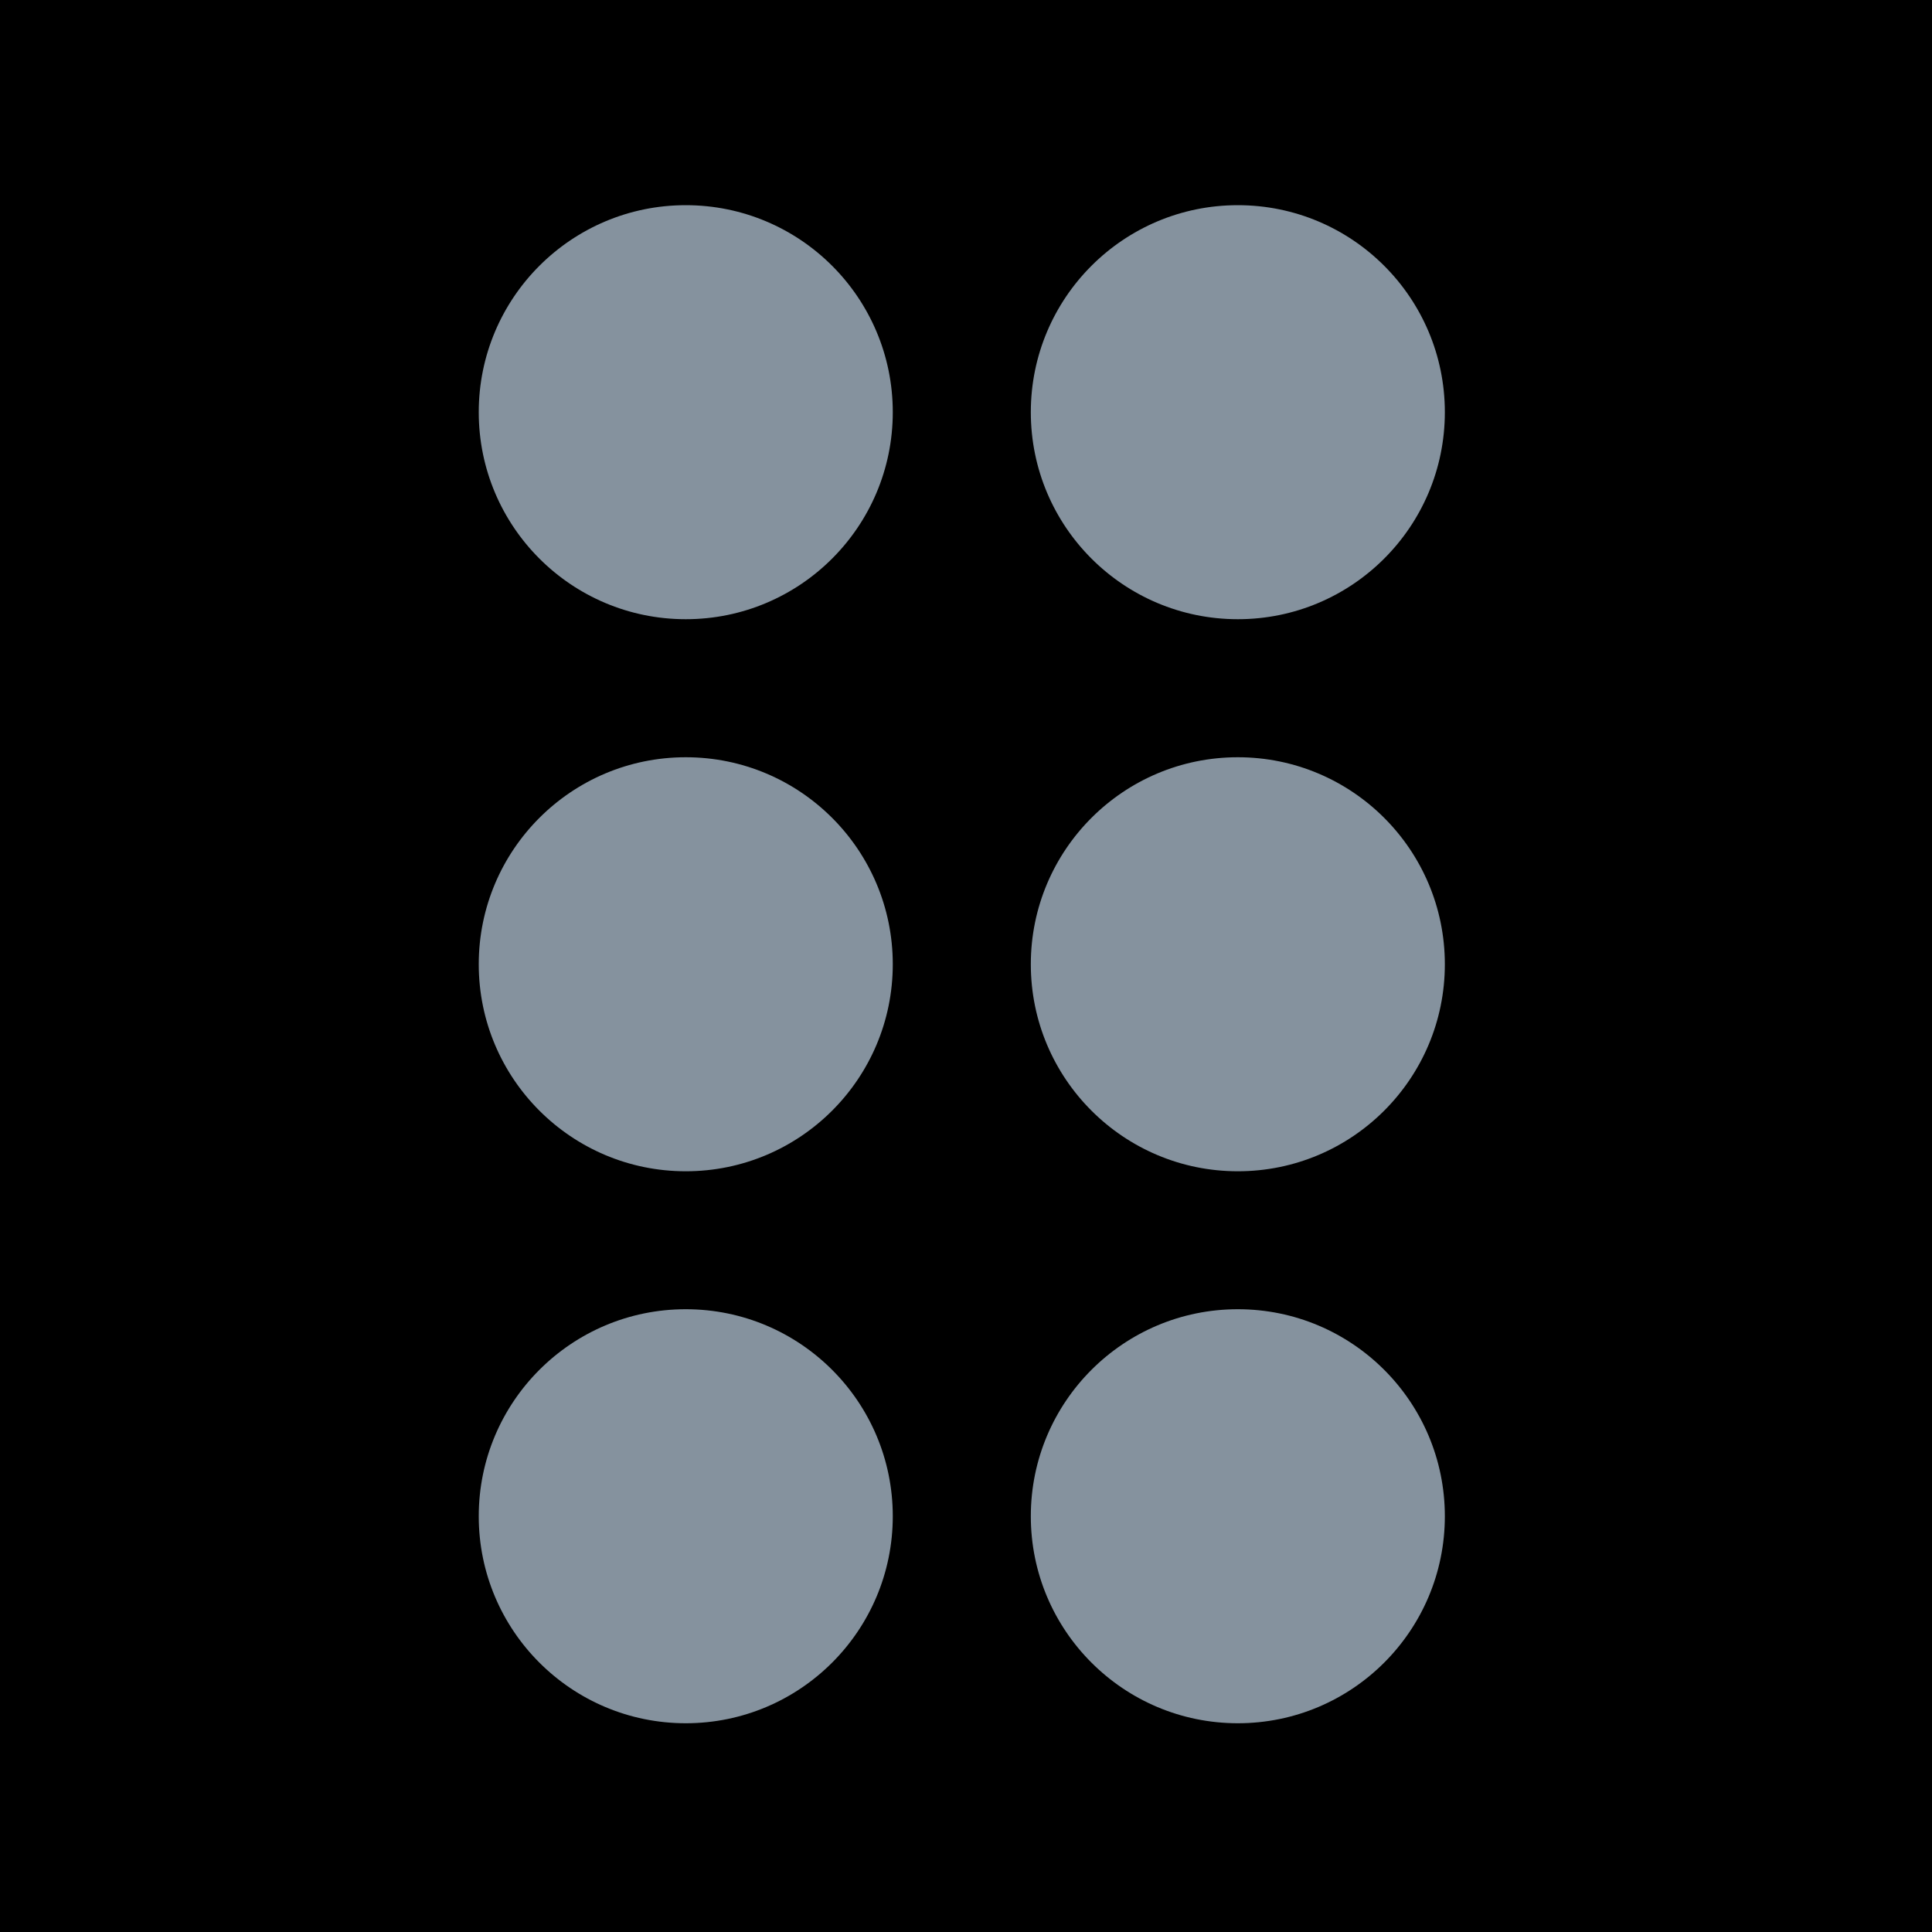 <svg id="Layer_1" data-name="Layer 1" xmlns="http://www.w3.org/2000/svg" viewBox="0 0 200 200"><defs><style>.cls-1{fill:#85929e;}</style></defs><rect width="200" height="200"/><g id="Layer_2" data-name="Layer 2"><g id="Layer_1-2" data-name="Layer 1-2"><circle class="cls-1" cx="70.99" cy="42.67" r="21.43"/><circle class="cls-1" cx="128.14" cy="42.67" r="21.43"/><circle class="cls-1" cx="70.99" cy="99.82" r="21.43"/><circle class="cls-1" cx="128.14" cy="99.82" r="21.43"/><circle class="cls-1" cx="70.99" cy="156.96" r="21.43"/><circle class="cls-1" cx="128.14" cy="156.96" r="21.43"/></g></g></svg>